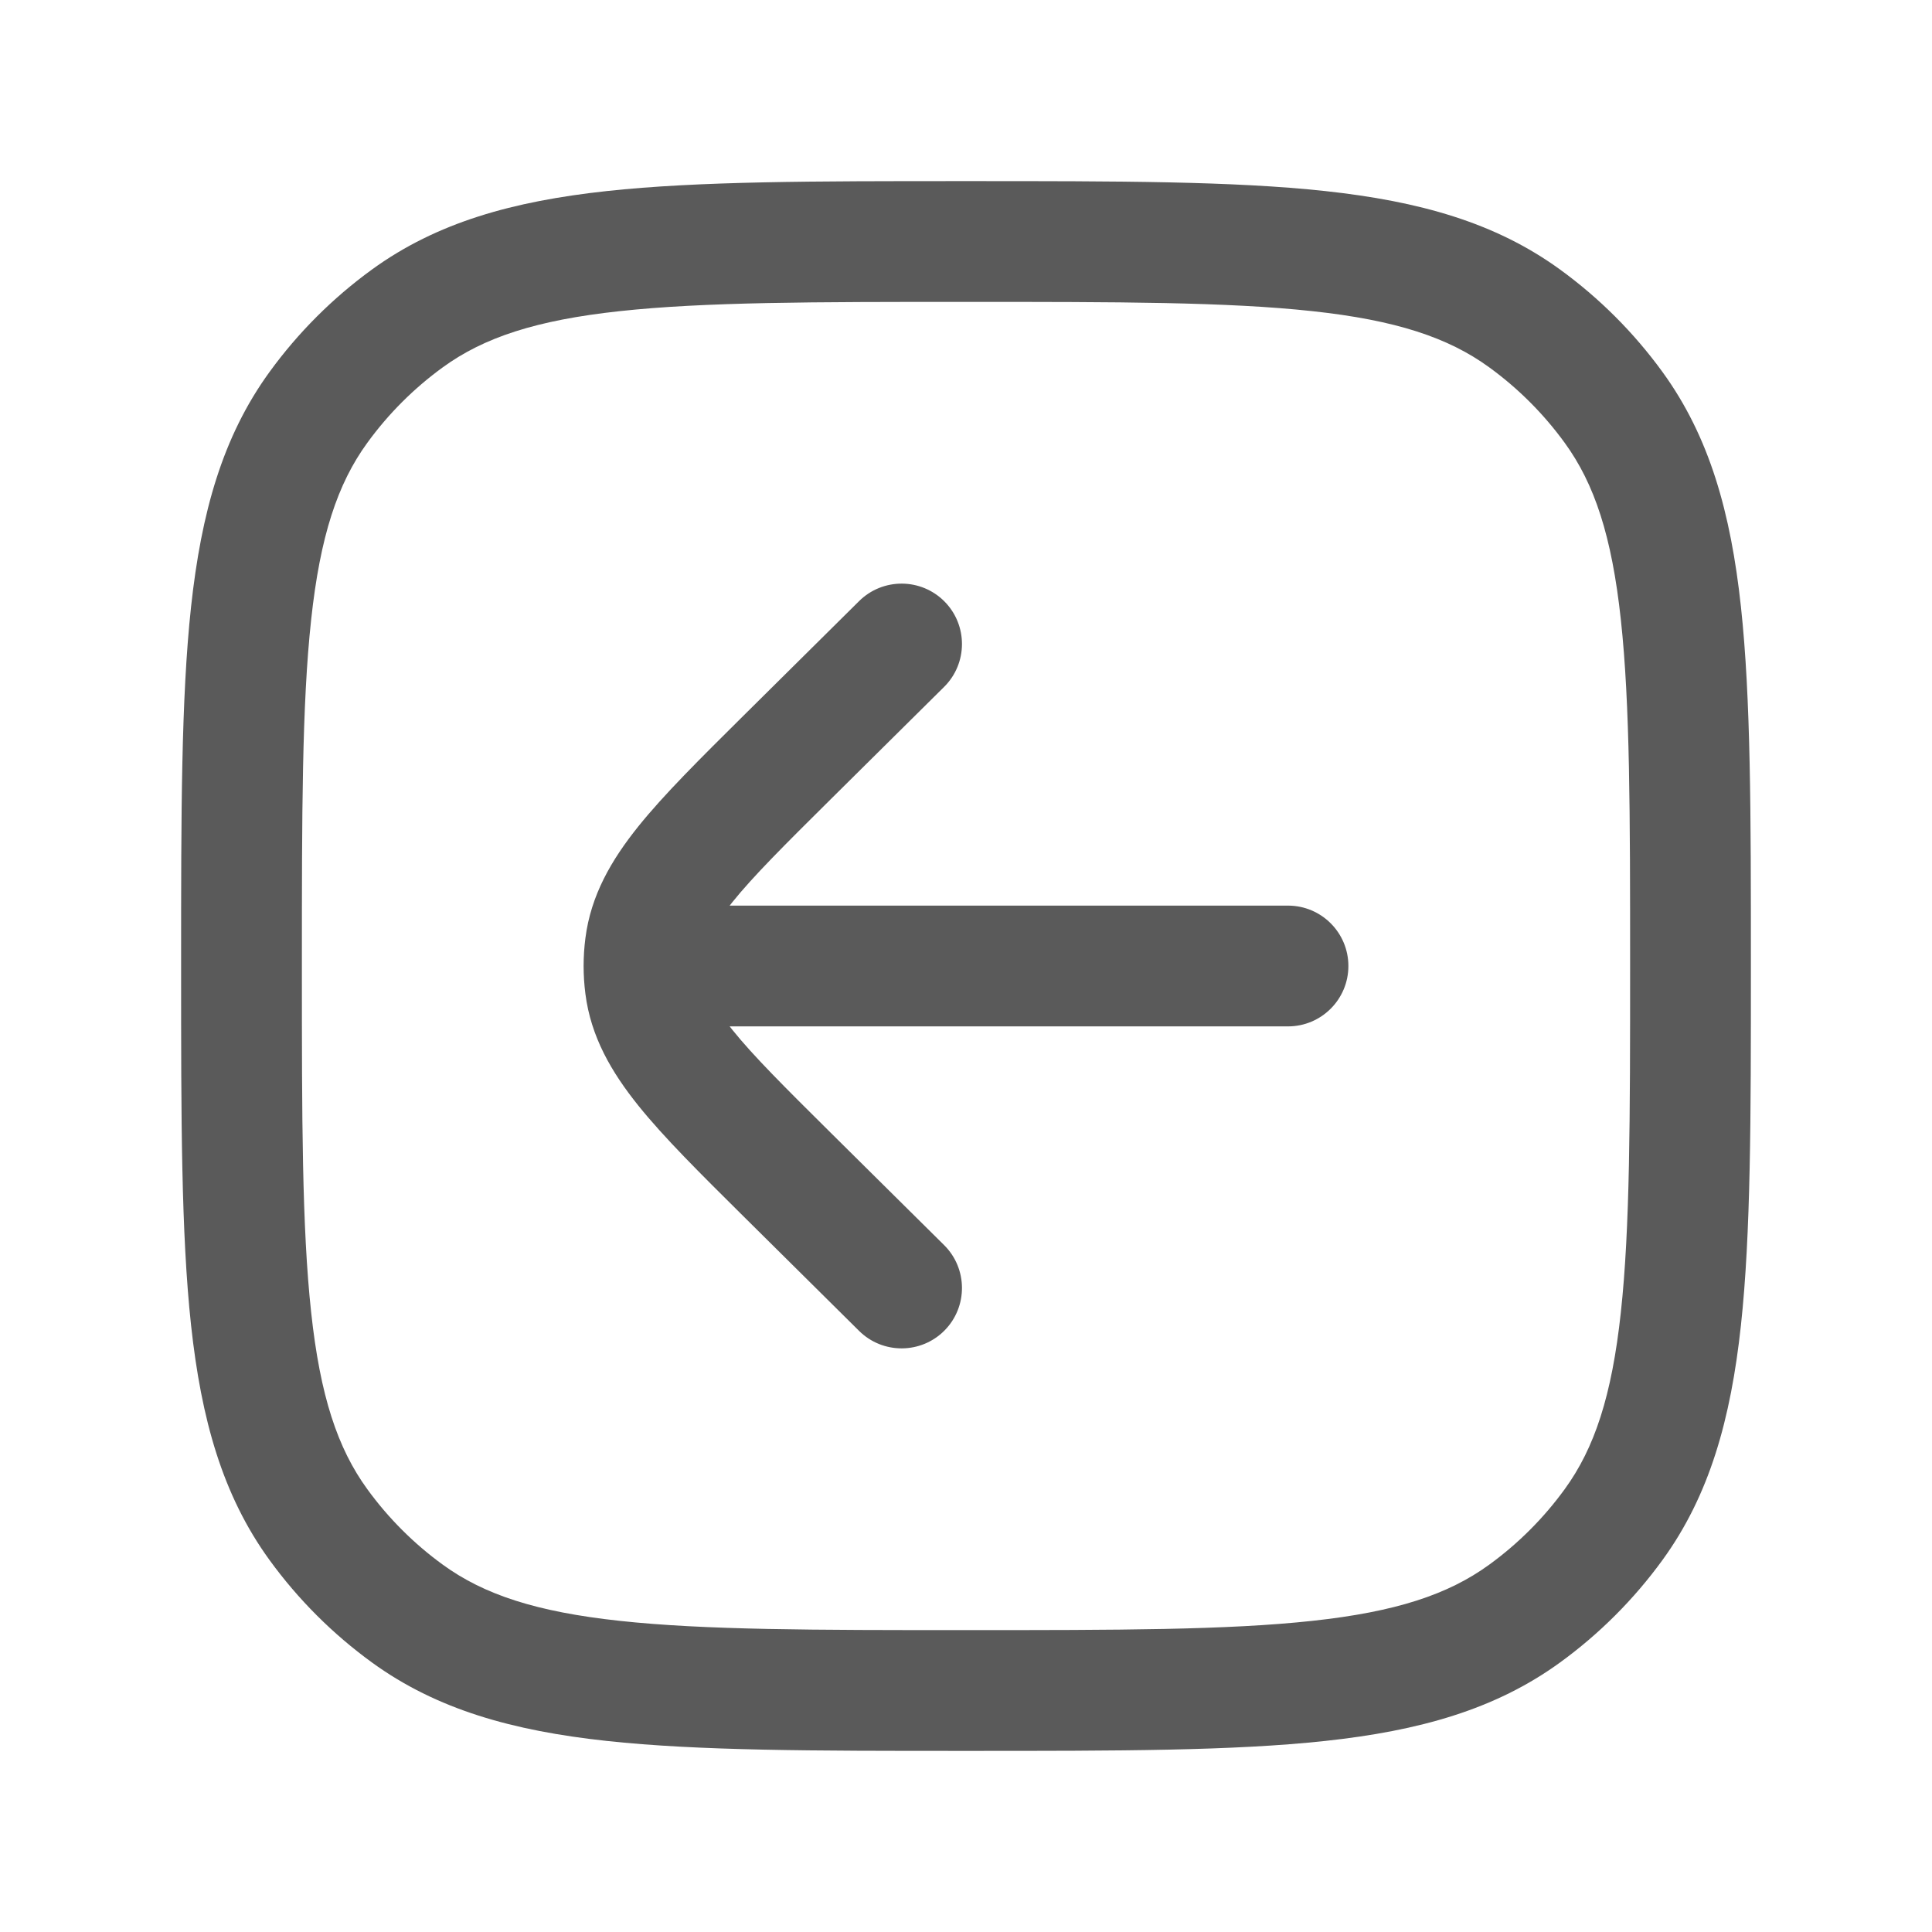 <svg width="39" height="39" viewBox="0 0 39 39" fill="none" xmlns="http://www.w3.org/2000/svg">
<path d="M19.058 13.866C19.536 13.392 19.539 12.62 19.066 12.142C18.592 11.664 17.82 11.661 17.342 12.134L15 14.455C14.129 15.319 13.402 16.039 12.884 16.684C12.341 17.361 11.927 18.072 11.817 18.939C11.793 19.125 11.781 19.312 11.781 19.5C11.781 19.688 11.793 19.875 11.817 20.061C11.927 20.928 12.341 21.639 12.884 22.316C13.402 22.961 14.129 23.681 15 24.545L17.342 26.866C17.82 27.339 18.592 27.336 19.066 26.858C19.539 26.38 19.536 25.608 19.058 25.134L16.766 22.863C15.832 21.937 15.206 21.314 14.785 20.79C14.78 20.783 14.775 20.777 14.77 20.771C14.756 20.754 14.742 20.736 14.729 20.719H26C26.673 20.719 27.219 20.173 27.219 19.5C27.219 18.827 26.673 18.281 26 18.281H14.729C14.747 18.258 14.765 18.235 14.785 18.21C15.206 17.686 15.832 17.063 16.766 16.137L19.058 13.866Z" fill="#5A5A5A"/>
<path fill-rule="evenodd" clip-rule="evenodd" d="M26.753 3.857C24.897 3.656 22.558 3.656 19.573 3.656H19.427C16.442 3.656 14.103 3.656 12.247 3.857C10.353 4.063 8.818 4.489 7.508 5.441C6.715 6.017 6.017 6.715 5.441 7.508C4.489 8.818 4.063 10.353 3.857 12.247C3.656 14.103 3.656 16.442 3.656 19.427V19.573C3.656 22.558 3.656 24.897 3.857 26.753C4.063 28.647 4.489 30.182 5.441 31.492C6.017 32.285 6.715 32.983 7.508 33.559C8.818 34.511 10.353 34.938 12.247 35.143C14.103 35.344 16.442 35.344 19.426 35.344H19.574C22.558 35.344 24.897 35.344 26.753 35.143C28.647 34.938 30.182 34.511 31.492 33.559C32.285 32.983 32.983 32.285 33.559 31.492C34.511 30.182 34.938 28.647 35.143 26.753C35.344 24.897 35.344 22.558 35.344 19.574V19.426C35.344 16.442 35.344 14.103 35.143 12.247C34.938 10.353 34.511 8.818 33.559 7.508C32.983 6.715 32.285 6.017 31.492 5.441C30.182 4.489 28.647 4.063 26.753 3.857ZM8.941 7.413C9.766 6.813 10.823 6.463 12.509 6.281C14.219 6.095 16.426 6.094 19.5 6.094C22.574 6.094 24.781 6.095 26.491 6.281C28.177 6.463 29.234 6.813 30.059 7.413C30.646 7.839 31.161 8.354 31.587 8.941C32.187 9.766 32.537 10.823 32.719 12.509C32.905 14.219 32.906 16.426 32.906 19.5C32.906 22.574 32.905 24.781 32.719 26.491C32.537 28.177 32.187 29.234 31.587 30.059C31.161 30.646 30.646 31.161 30.059 31.587C29.234 32.187 28.177 32.537 26.491 32.719C24.781 32.905 22.574 32.906 19.5 32.906C16.426 32.906 14.219 32.905 12.509 32.719C10.823 32.537 9.766 32.187 8.941 31.587C8.354 31.161 7.839 30.646 7.413 30.059C6.813 29.234 6.463 28.177 6.281 26.491C6.095 24.781 6.094 22.574 6.094 19.5C6.094 16.426 6.095 14.219 6.281 12.509C6.463 10.823 6.813 9.766 7.413 8.941C7.839 8.354 8.354 7.839 8.941 7.413Z" fill="#5A5A5A"/>
</svg>
